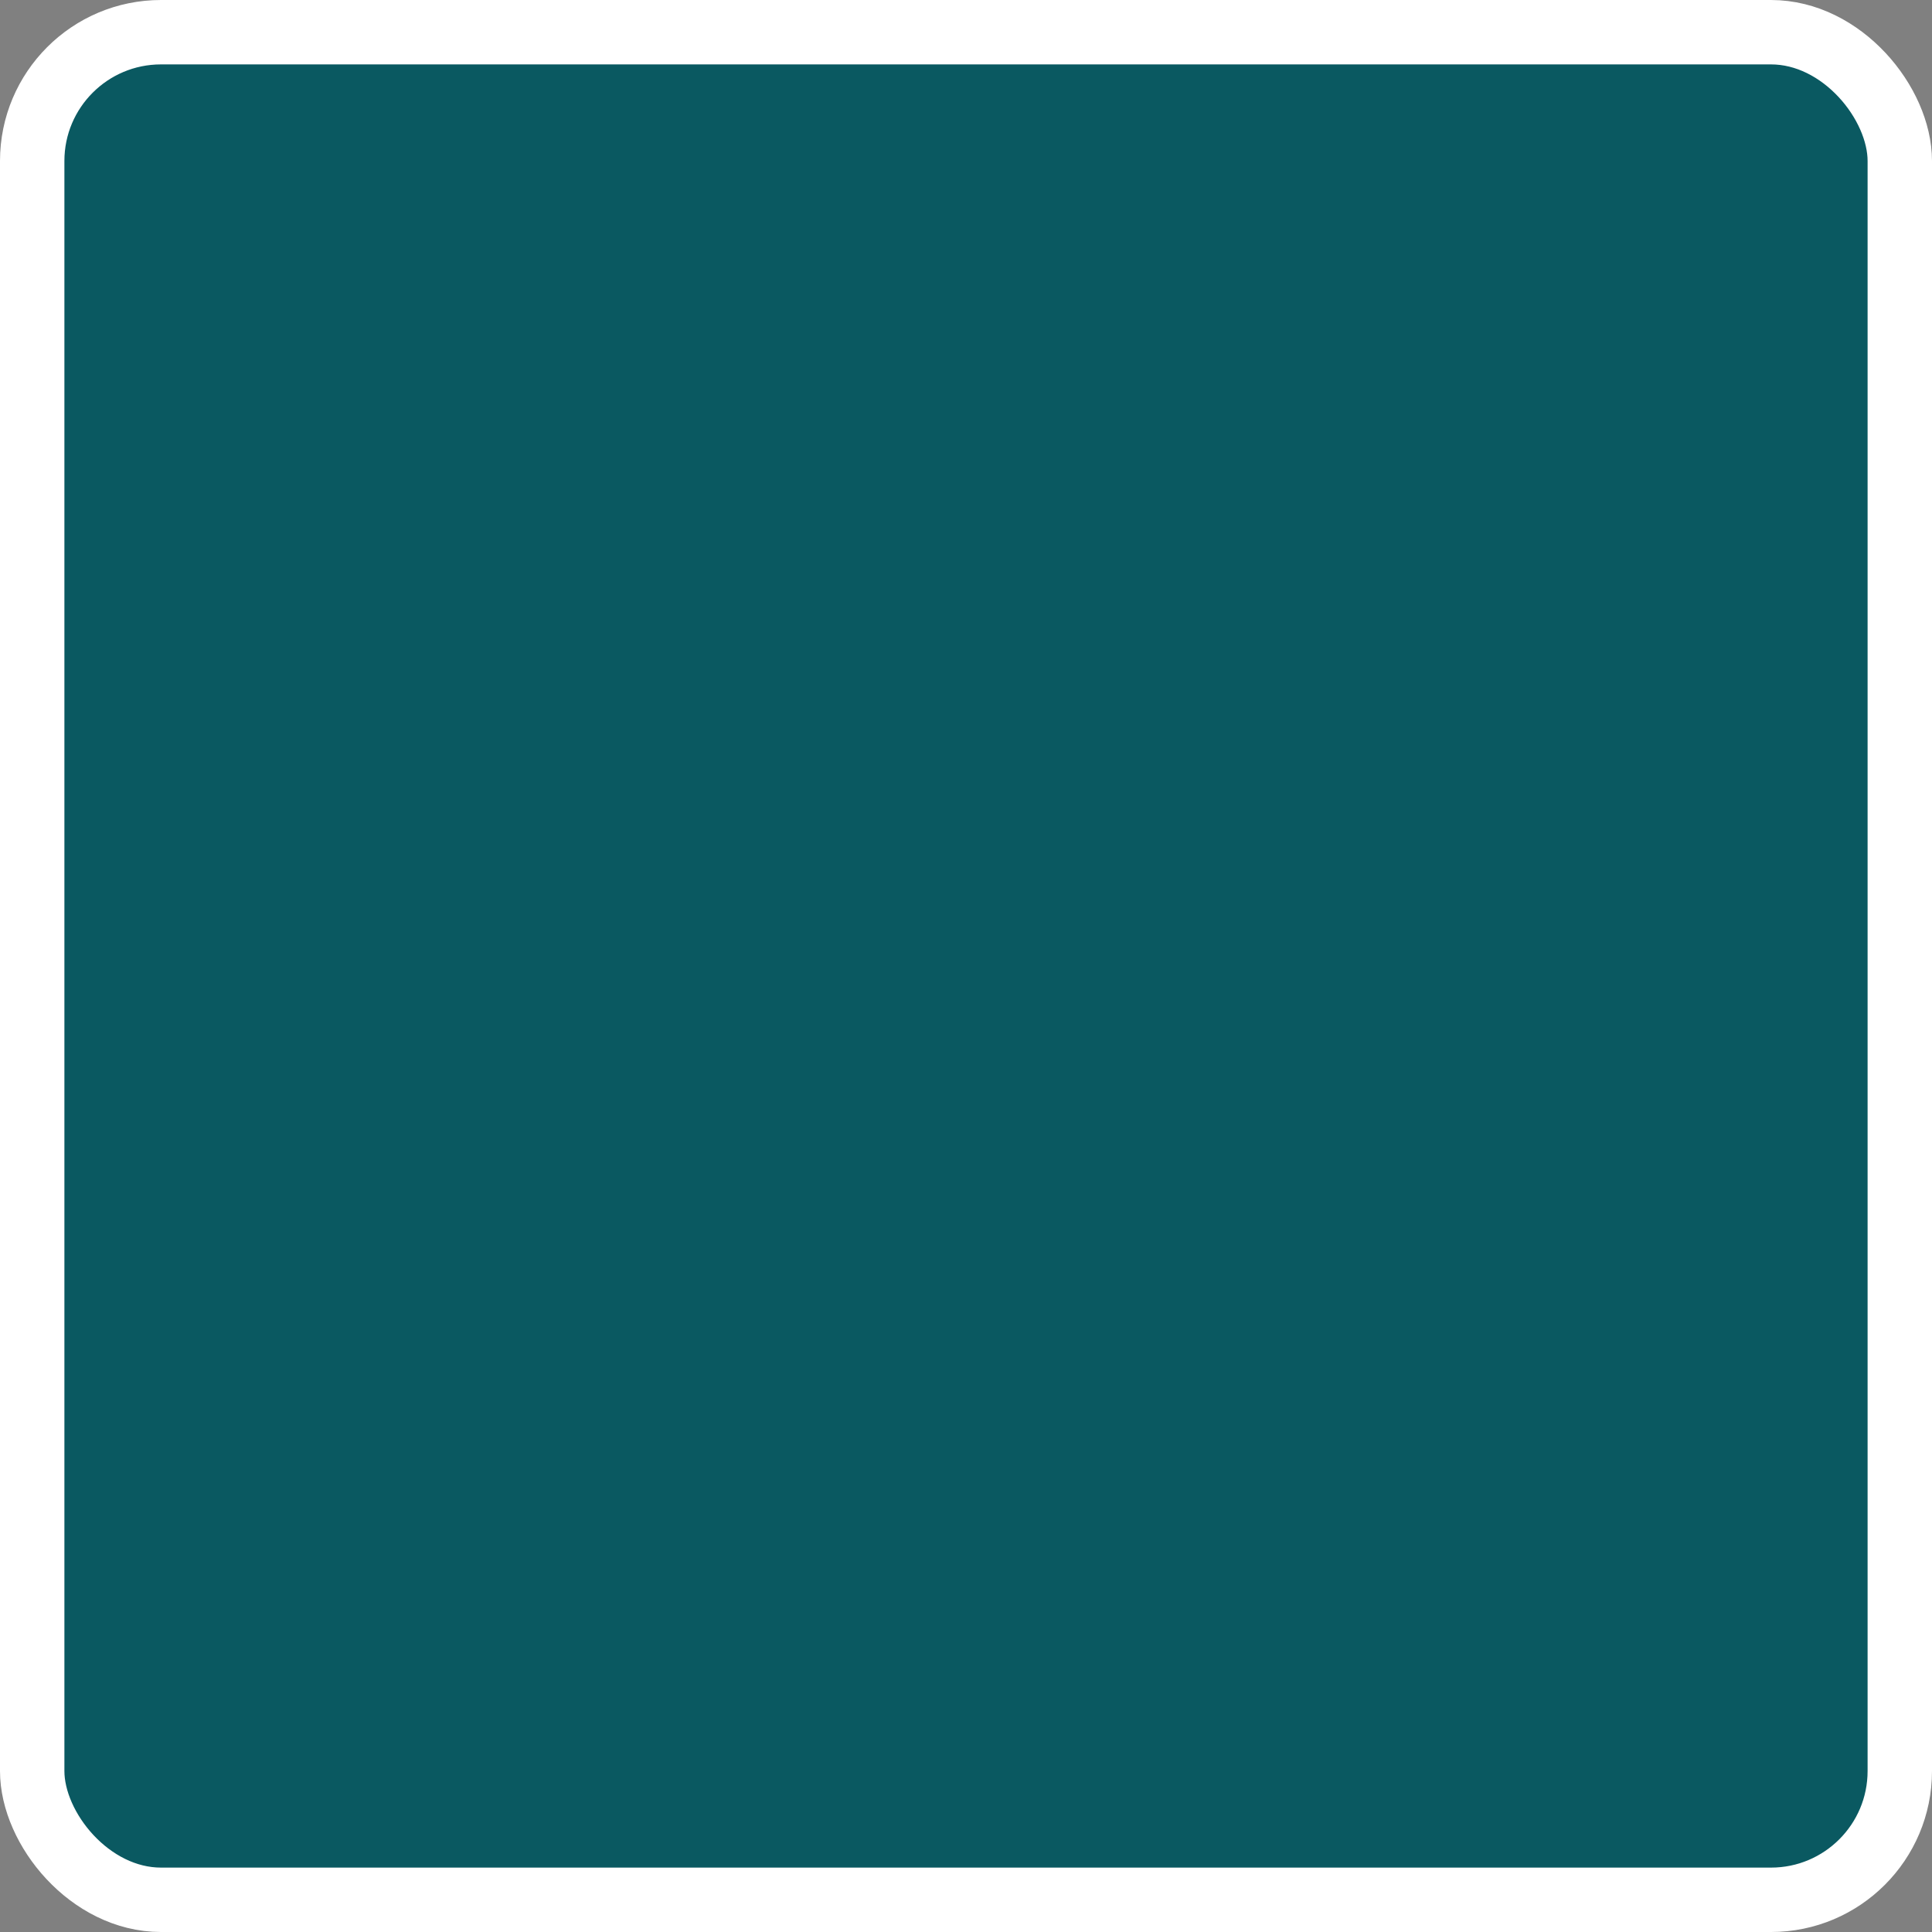 <?xml version='1.0' encoding='utf-8'?>
<svg xmlns="http://www.w3.org/2000/svg" width="30" height="30" viewBox="0 0 30 30">
  <rect x="0" y="0" width="30" height="30" fill="#808080" stroke="none"/>
  <rect x="0.5" y="0.5" width="29" height="29" rx="2" ry="2" fill="#0A5961" stroke="#FFFFFF" stroke-width="1"/>
</svg>
